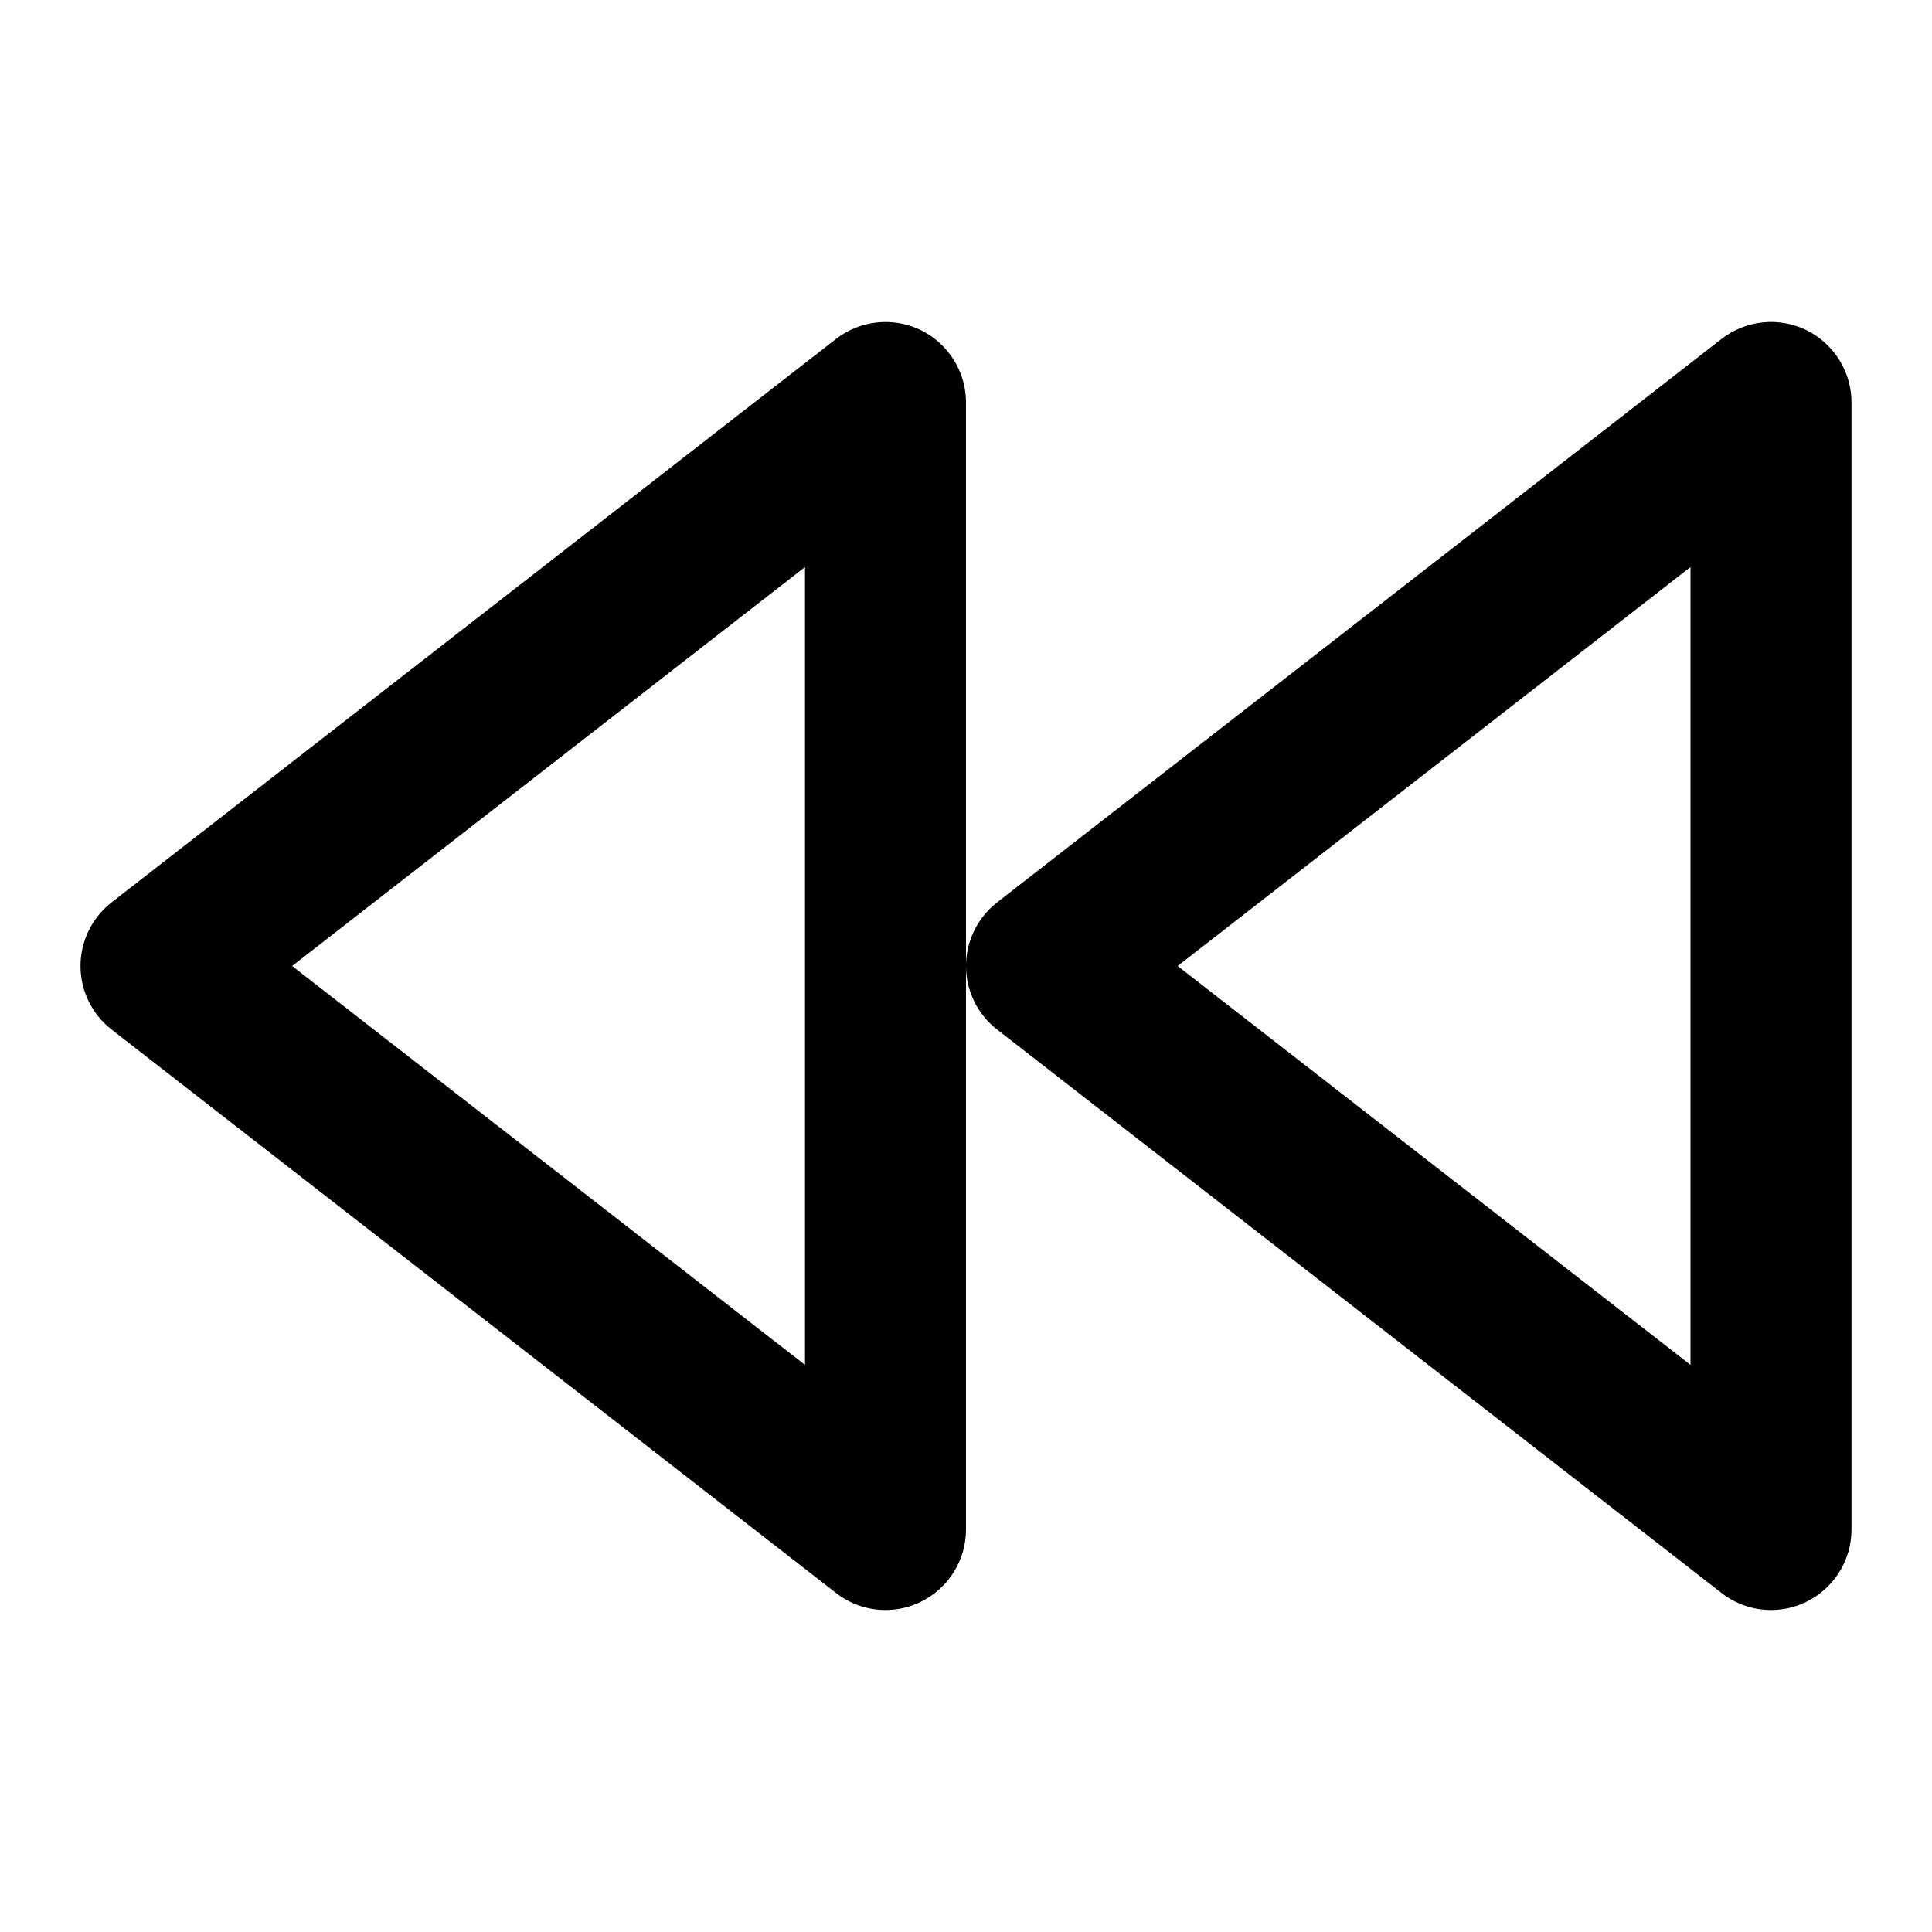 <?xml version="1.0" encoding="iso-8859-1"?>
<!-- Generator: Adobe Illustrator 24.2.1, SVG Export Plug-In . SVG Version: 6.00 Build 0)  -->
<svg version="1.1" id="Camada_1" xmlns="http://www.w3.org/2000/svg" xmlns:xlink="http://www.w3.org/1999/xlink" x="0px" y="0px"
	 viewBox="0 0 24 24" style="enable-background:new 0 0 24 24;" xml:space="preserve">
<g>
	<path d="M11,20c-0.218,0-0.435-0.071-0.614-0.211l-9-7C1.143,12.6,1,12.309,1,12s0.143-0.6,0.386-0.79l9-7
		c0.302-0.234,0.711-0.275,1.053-0.109C11.782,4.27,12,4.618,12,5v14c0,0.382-0.218,0.73-0.561,0.898C11.3,19.967,11.149,20,11,20z
		 M3.629,12L10,16.955V7.044L3.629,12z"/>
</g>
<g>
	<path d="M22,20c-0.218,0-0.435-0.071-0.614-0.211l-9-7C12.143,12.6,12,12.309,12,12s0.143-0.6,0.386-0.79l9-7
		c0.303-0.234,0.71-0.276,1.054-0.109C22.782,4.27,23,4.618,23,5v14c0,0.382-0.218,0.73-0.561,0.898C22.3,19.967,22.149,20,22,20z
		 M14.629,12L21,16.955V7.044L14.629,12z"/>
</g>
</svg>
